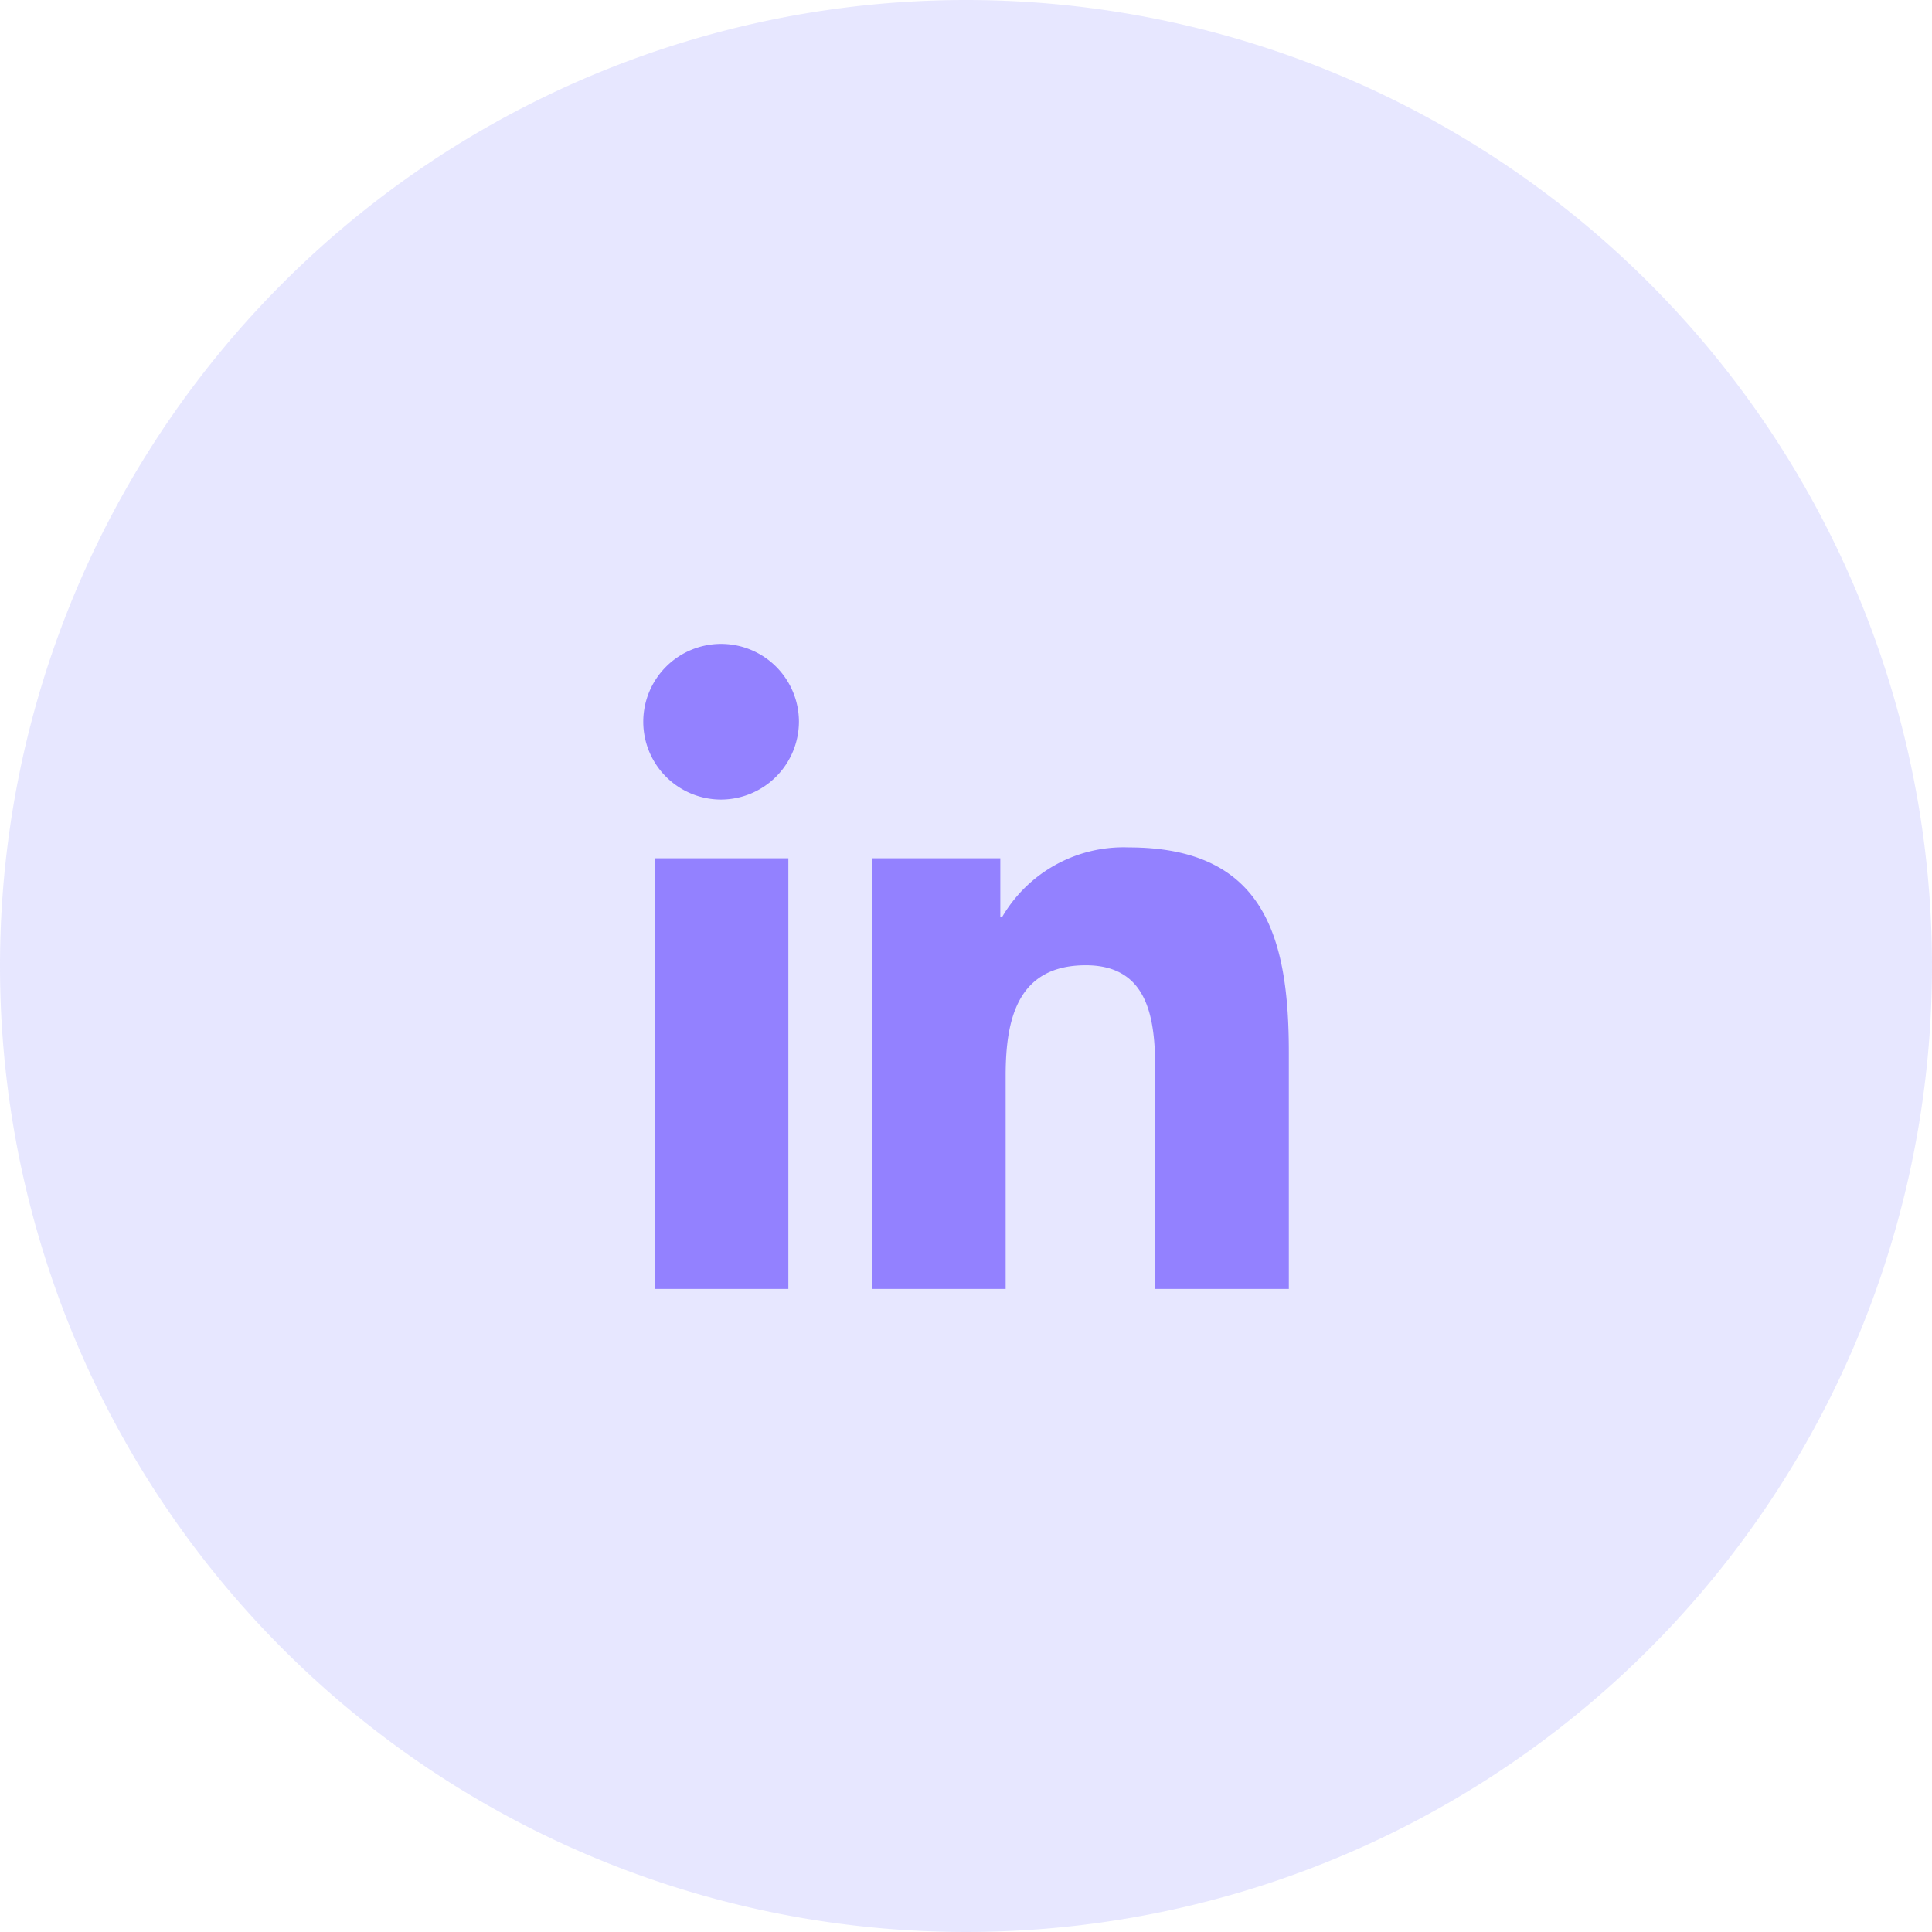 <svg xmlns="http://www.w3.org/2000/svg" width="21" height="21" viewBox="0 0 21 21">
  <g id="Group_9301" data-name="Group 9301" transform="translate(-144 -410)">
    <path id="Path_50310" data-name="Path 50310" d="M10.5,0A10.5,10.5,0,1,1,0,10.5,10.5,10.5,0,0,1,10.5,0Z" transform="translate(144 410)" fill="rgba(184,184,255,0.33)"/>
    <path id="Icon_awesome-linkedin-in" data-name="Icon awesome-linkedin-in" d="M1.569,7.011H.116V2.33H1.569ZM.842,1.692a.846.846,0,1,1,.842-.85A.849.849,0,0,1,.842,1.692ZM7.009,7.011H5.558V4.732c0-.543-.011-1.239-.756-1.239s-.871.59-.871,1.2V7.011H2.48V2.33H3.873v.638h.02a1.527,1.527,0,0,1,1.375-.756c1.471,0,1.741.969,1.741,2.227V7.011Z" transform="translate(151 416.999)" fill="#9381ff"/>
  </g>
</svg>
